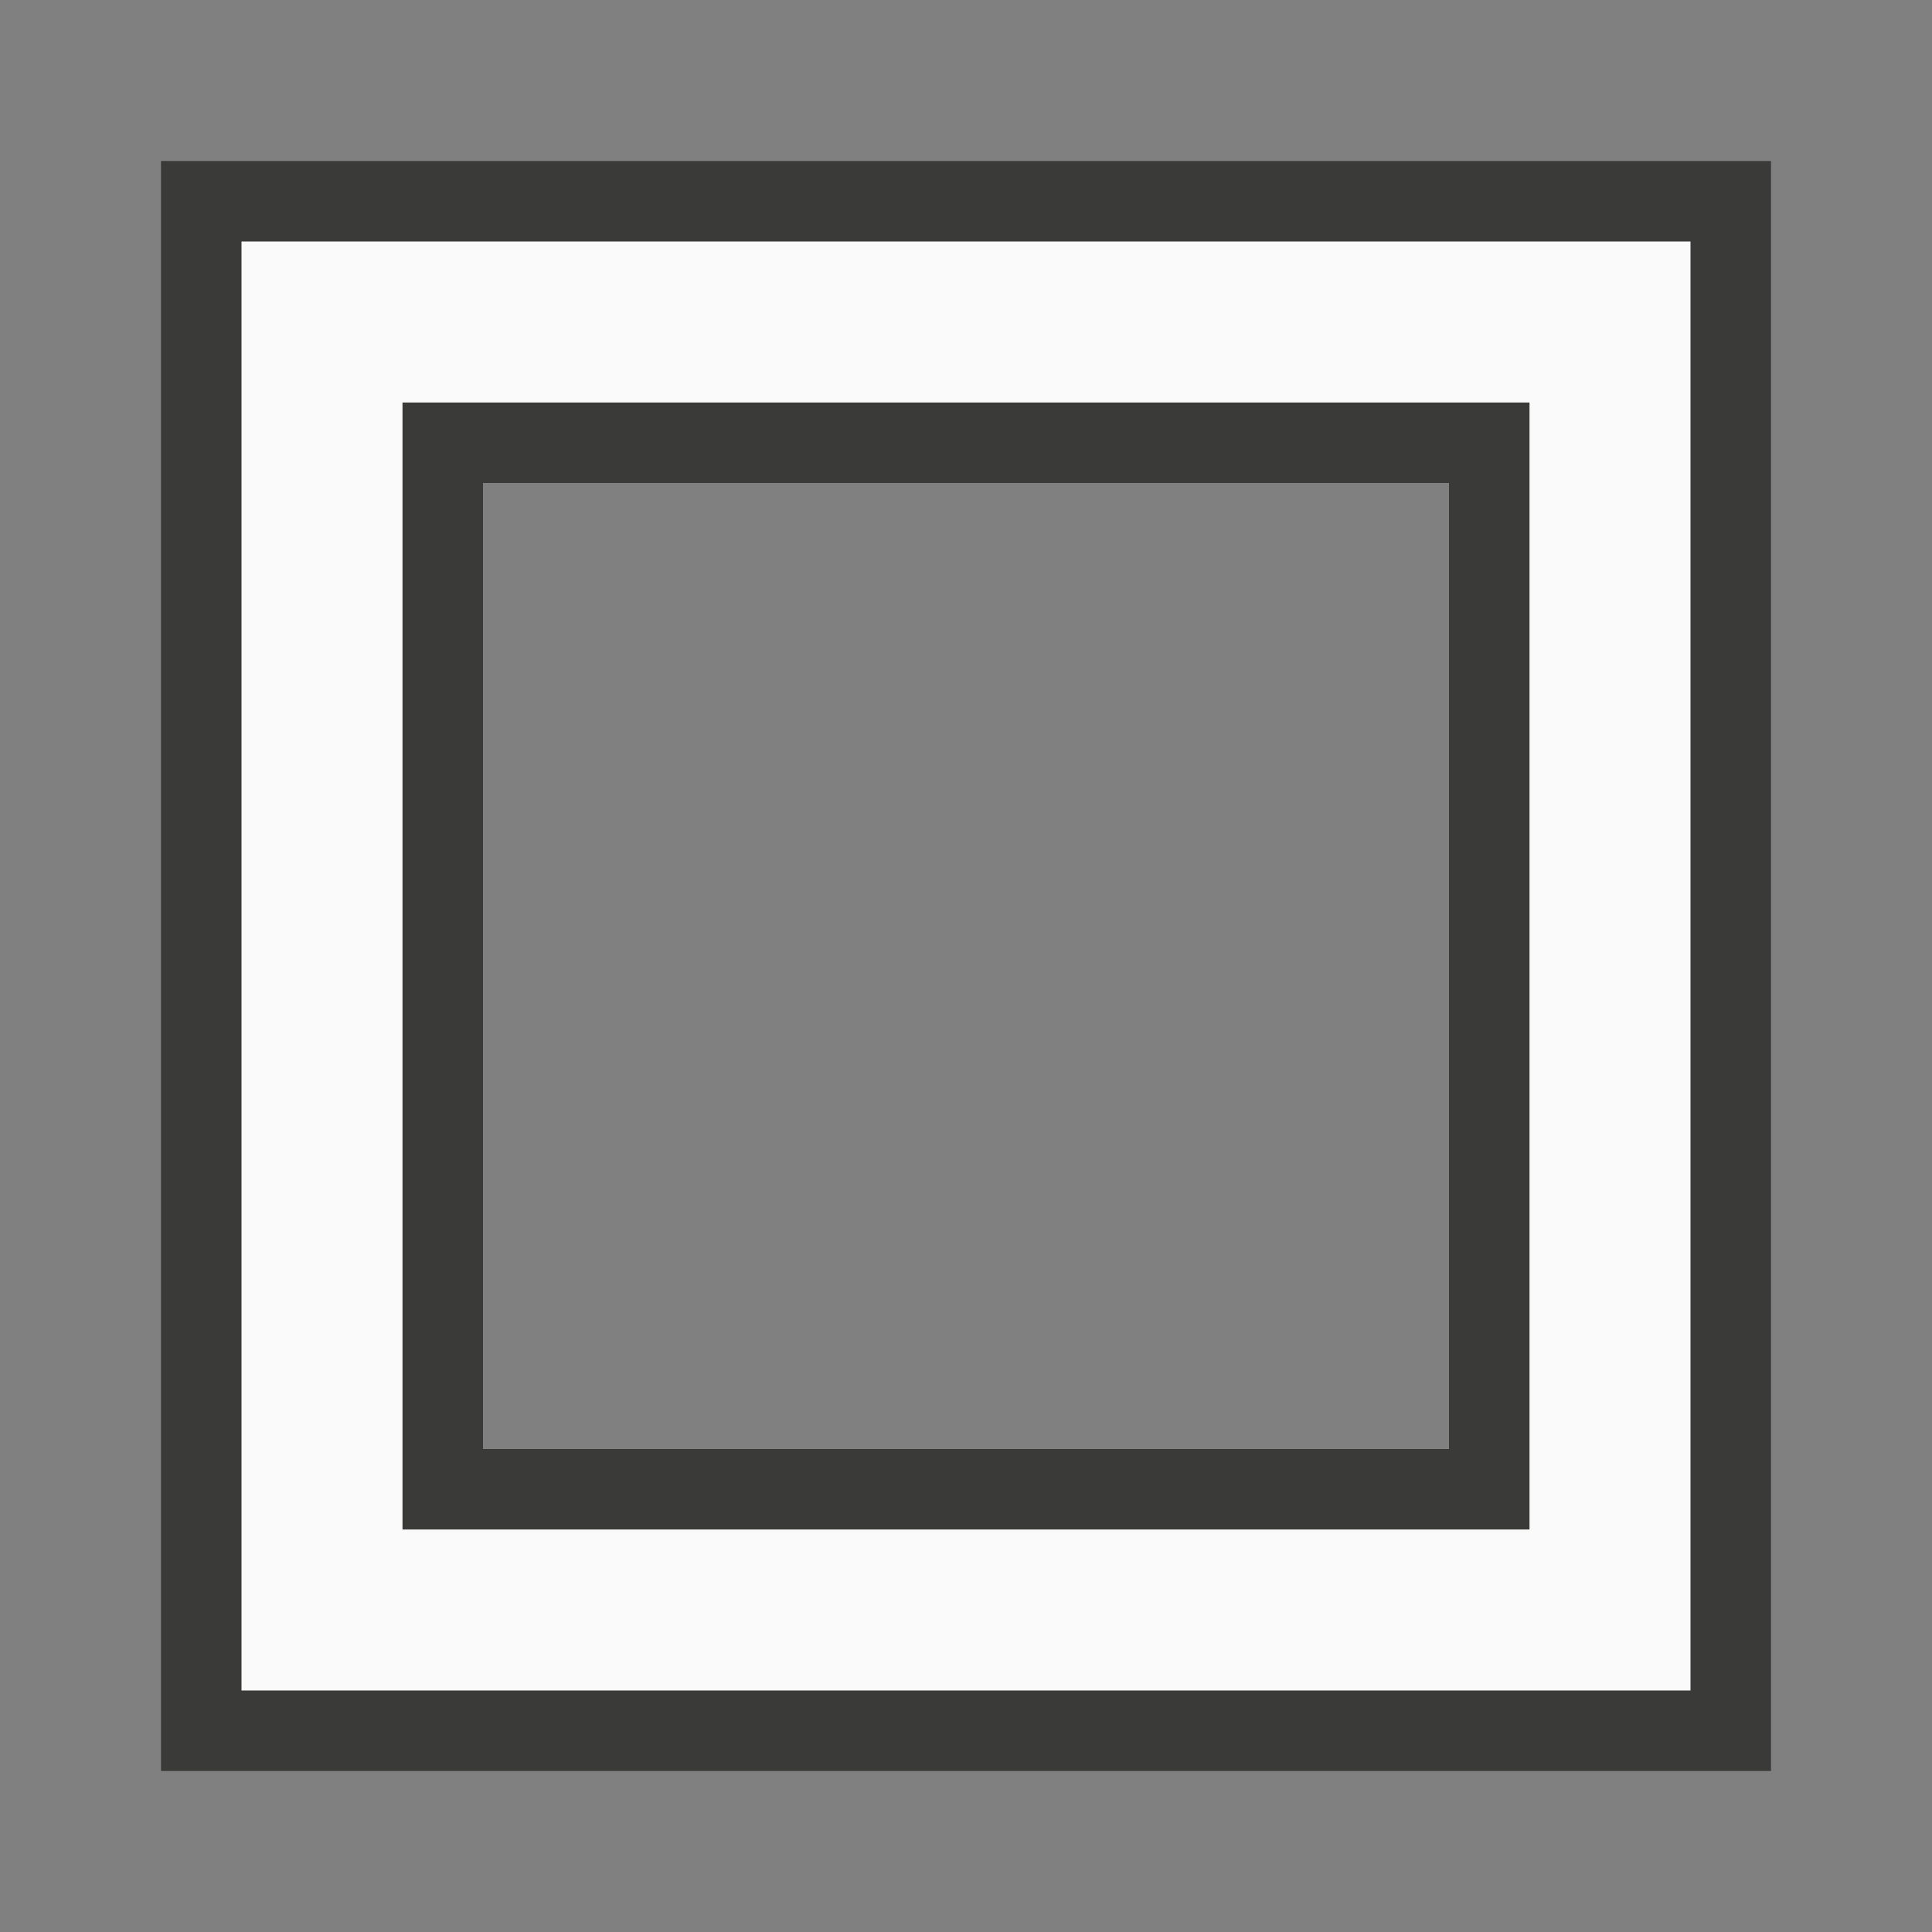 <svg viewBox="0 0 24 24" xmlns="http://www.w3.org/2000/svg"><rect x="0" y="0" width="24" height="24" fill="#808080" stroke="none"/><path d="m2.5 2.5v19h19v-19zm3 3h13v13h-13z" fill="#fafafa" stroke="#3a3a38"/></svg>